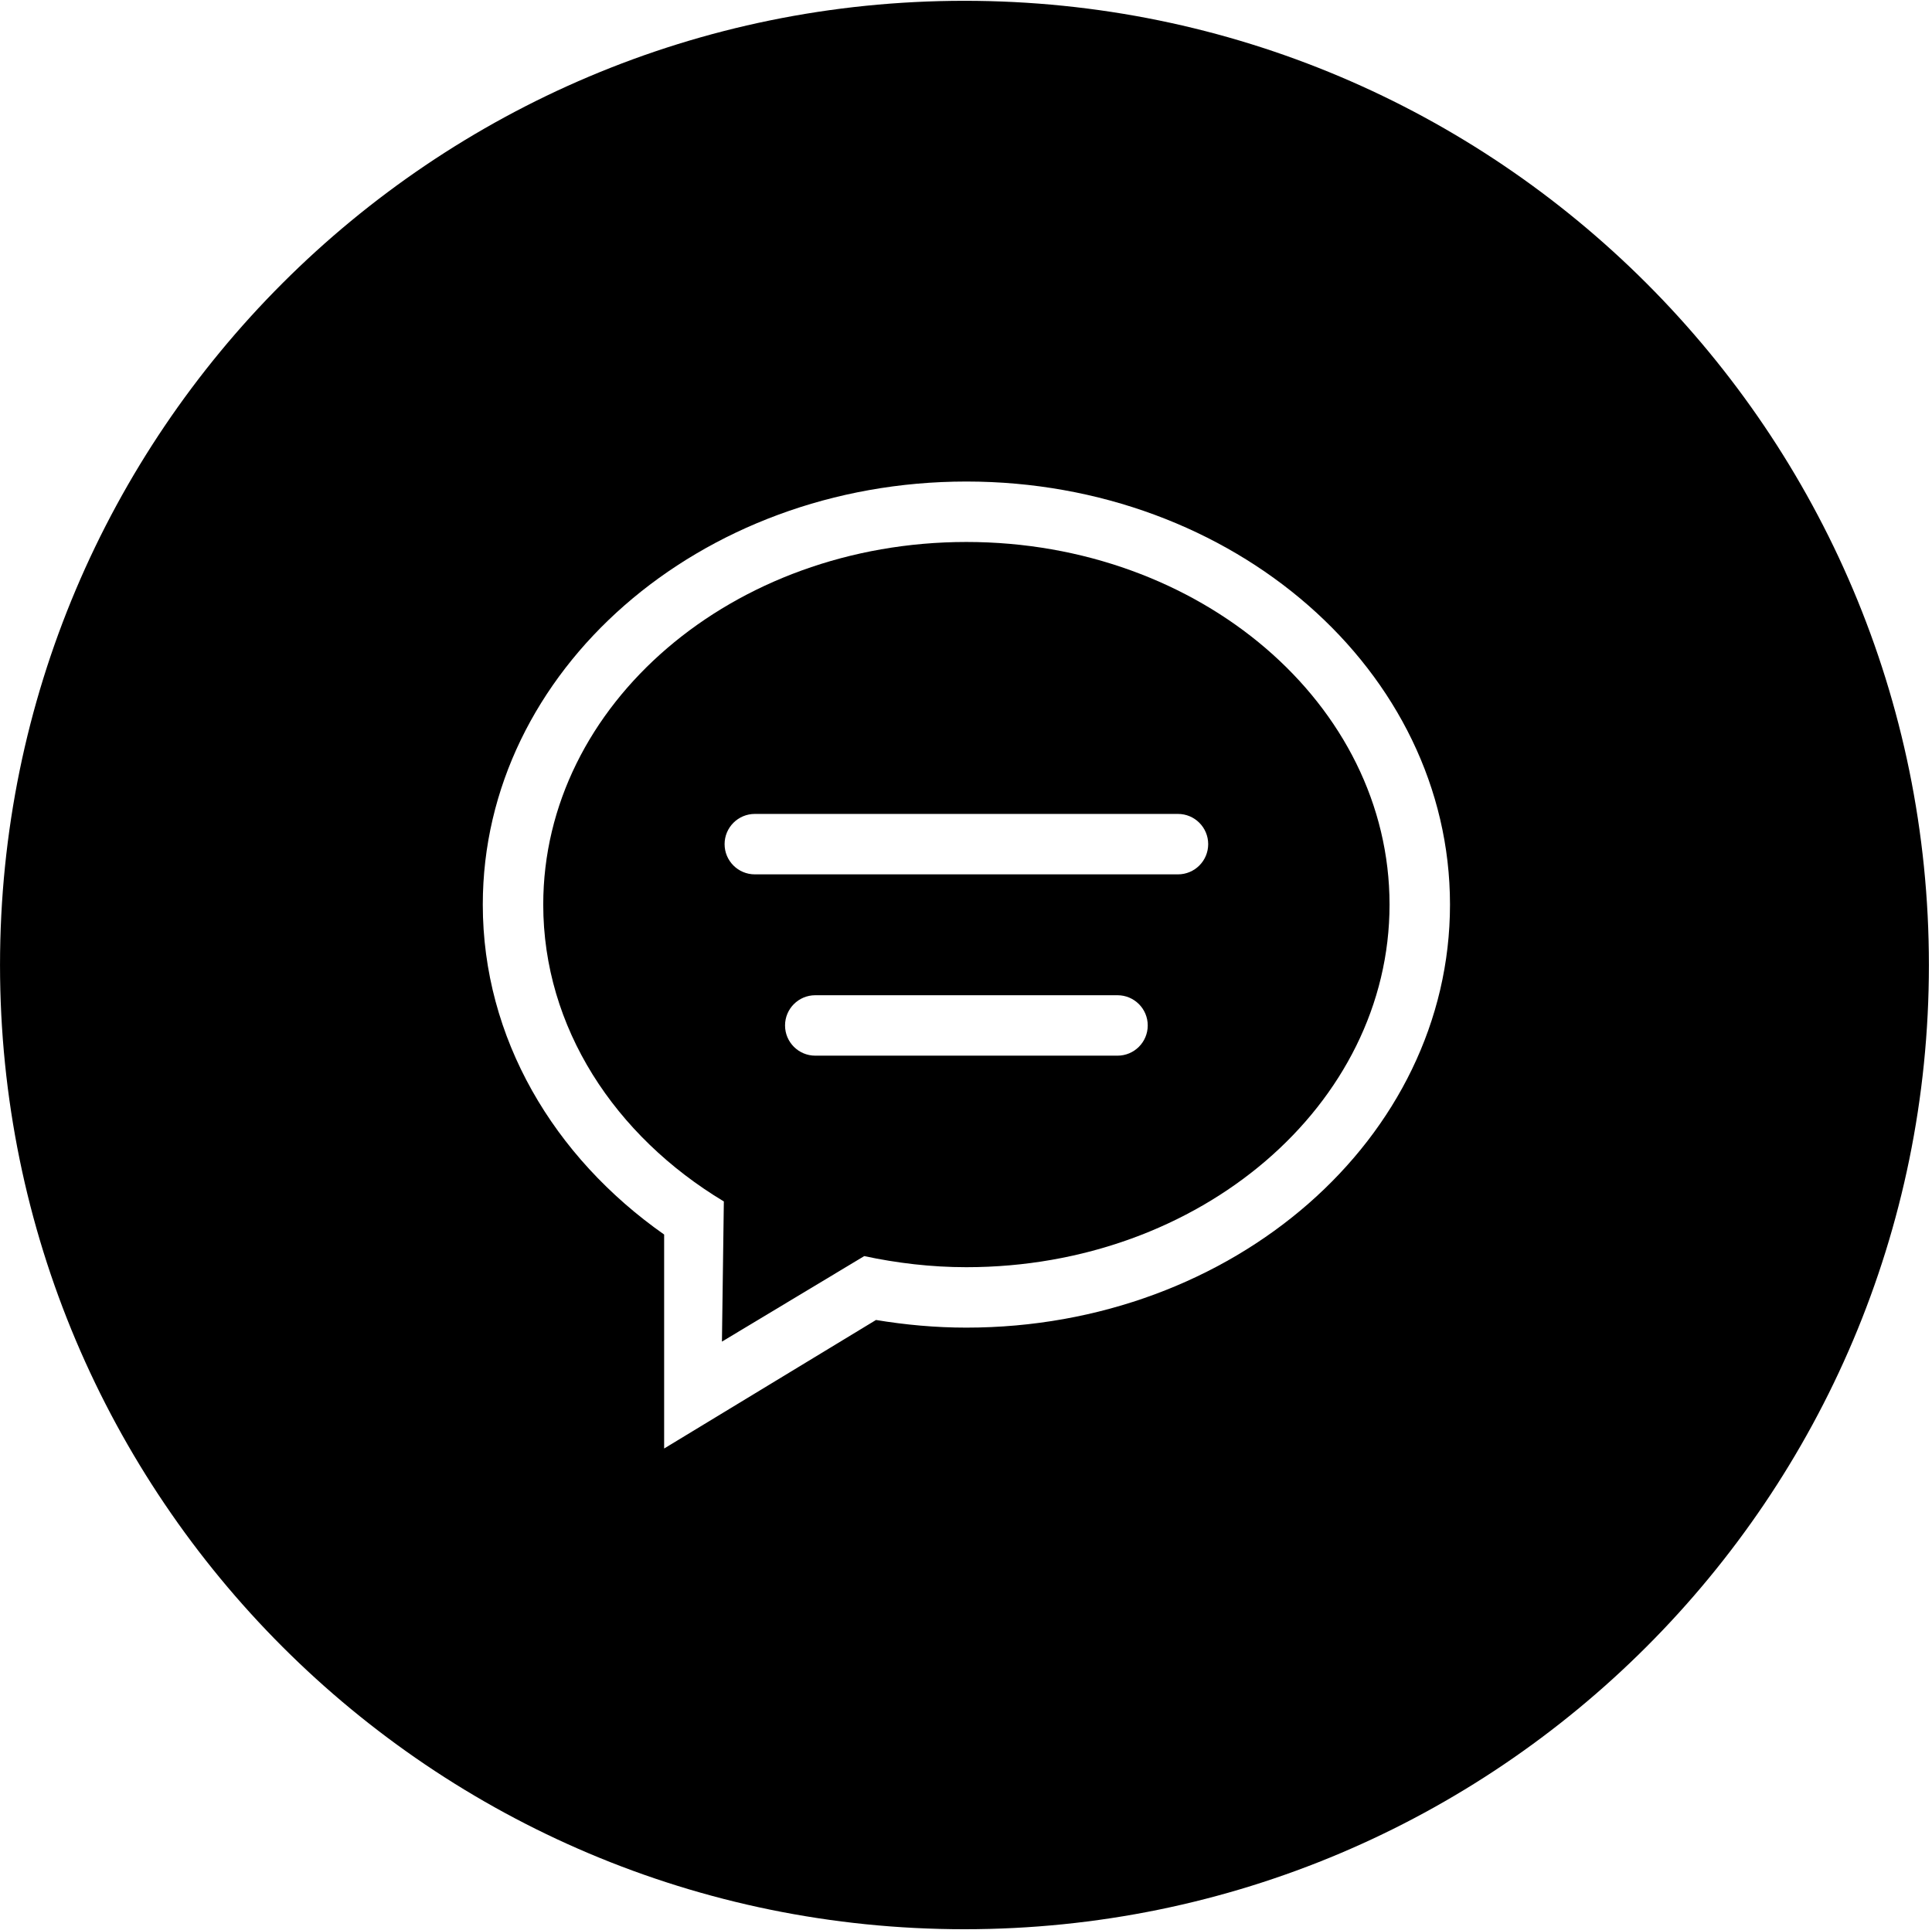 <?xml version="1.0" standalone="no"?>
<!DOCTYPE svg PUBLIC "-//W3C//DTD SVG 1.1//EN" "http://www.w3.org/Graphics/SVG/1.1/DTD/svg11.dtd">
<svg class="icon" style="width: 1.001em;height: 1em;vertical-align: middle;fill: currentColor;overflow: hidden;" viewBox="0 0 1025 1024" version="1.1" xmlns="http://www.w3.org/2000/svg"><path d="M512.708 287.61c-123.99 0-224.503 86.155-224.503 192.428 0 65.21 37.933 122.736 95.817 157.54l-1.01 74.381 75.489-45.374c17.39 3.703 35.48 5.884 54.208 5.884 123.99 0 224.503-86.153 224.503-192.432 0-106.272-100.514-192.428-224.504-192.428z m80.18 272.607h-160.36c-8.857 0-16.036-7.177-16.036-16.035s7.18-16.035 16.036-16.035h160.36c8.855 0 16.035 7.177 16.035 16.035s-7.179 16.035-16.036 16.035z m32.072-96.215H400.457c-8.857 0-16.037-7.18-16.037-16.035 0-8.858 7.18-16.038 16.037-16.038H624.96c8.855 0 16.036 7.18 16.036 16.038 0 8.855-7.18 16.035-16.036 16.035z"  /><path d="M511.685 0.427C229.089 0.427 0 229.517 0 512.112s229.09 511.684 511.685 511.684 511.685-229.09 511.685-511.684S794.28 0.427 511.685 0.427z m1.023 704.113c-16.409 0-32.405-1.484-47.957-4.06l-112.403 68.207V655.138c-58.605-41.145-96.215-104.238-96.215-175.101 0-123.988 114.873-224.501 256.575-224.501s256.575 100.512 256.575 224.501c0 123.991-114.873 224.503-256.575 224.503z"  /></svg>
